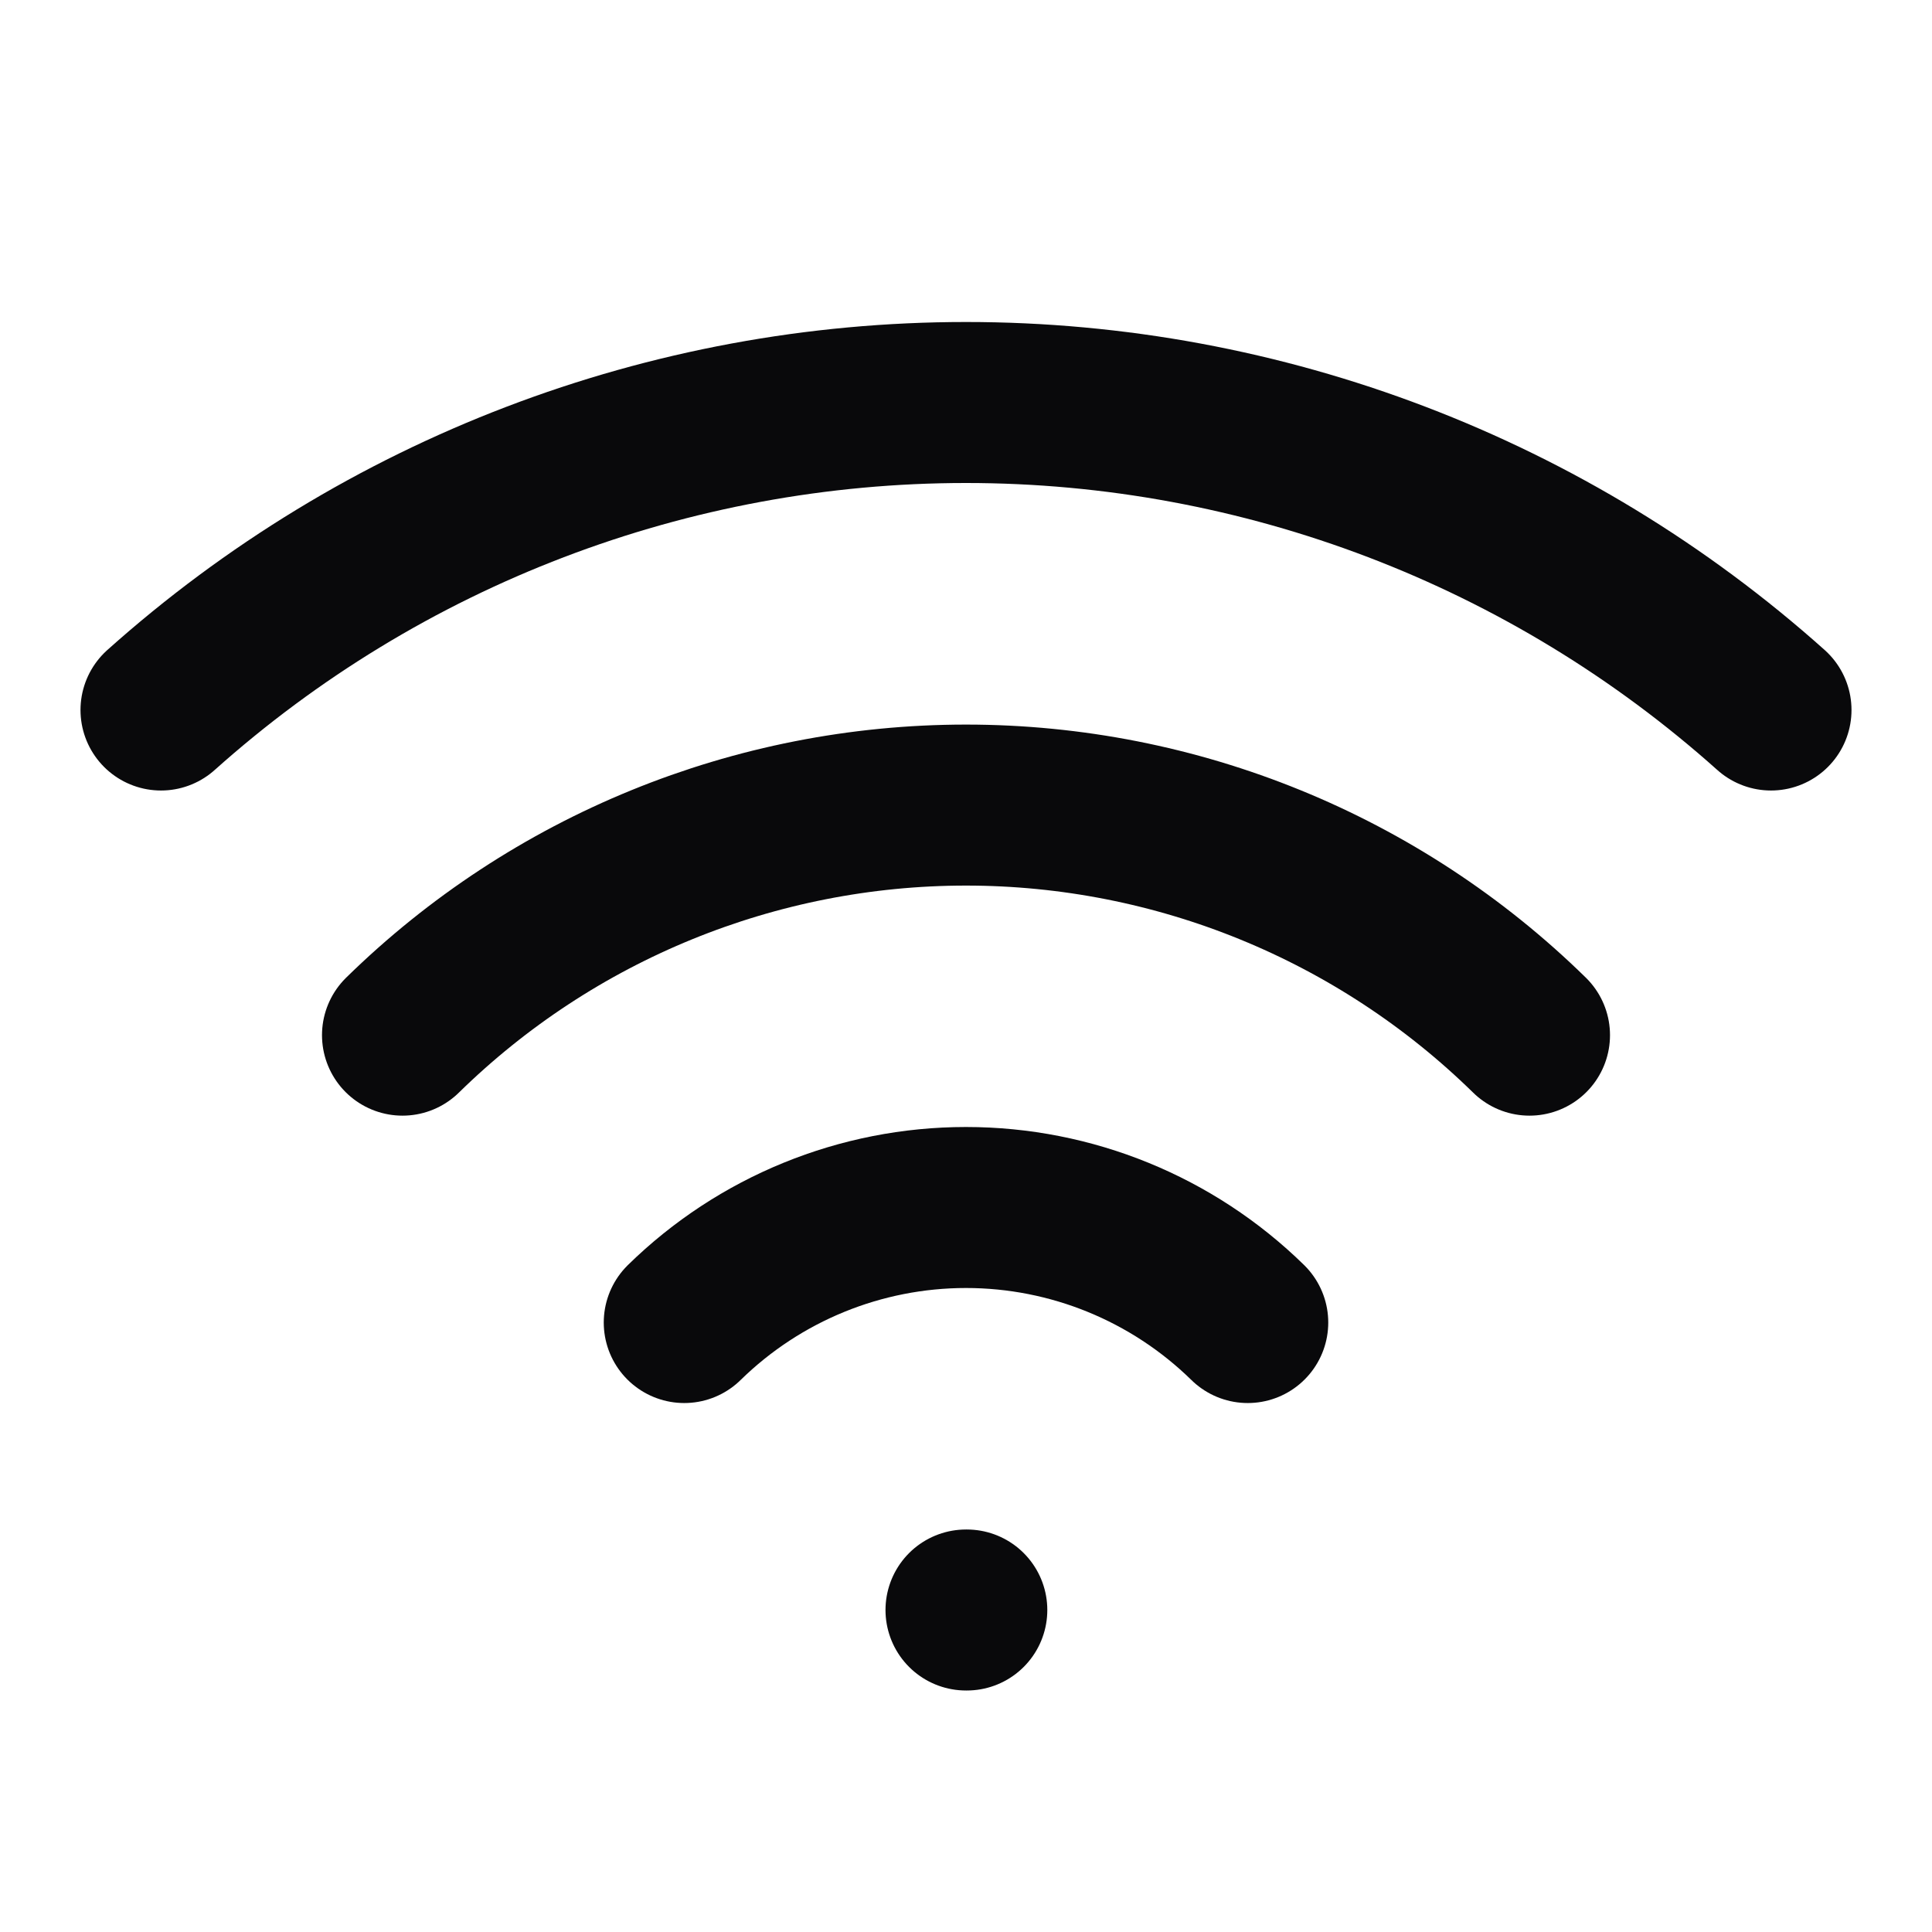 <svg width="24" height="24" viewBox="0 0 24 24" fill="none" xmlns="http://www.w3.org/2000/svg">
<path d="M12 20H12.01M2 8.82C4.75 6.36 8.31 5 12 5C15.69 5 19.25 6.36 22 8.82M5 12.859C6.869 11.027 9.382 10.001 12 10.001C14.617 10.001 17.131 11.027 19 12.859M8.5 16.429C9.435 15.513 10.691 15 12 15C13.309 15 14.565 15.513 15.5 16.429" stroke="#09090B" stroke-width="2" stroke-linecap="round" stroke-linejoin="round"/>
</svg>
